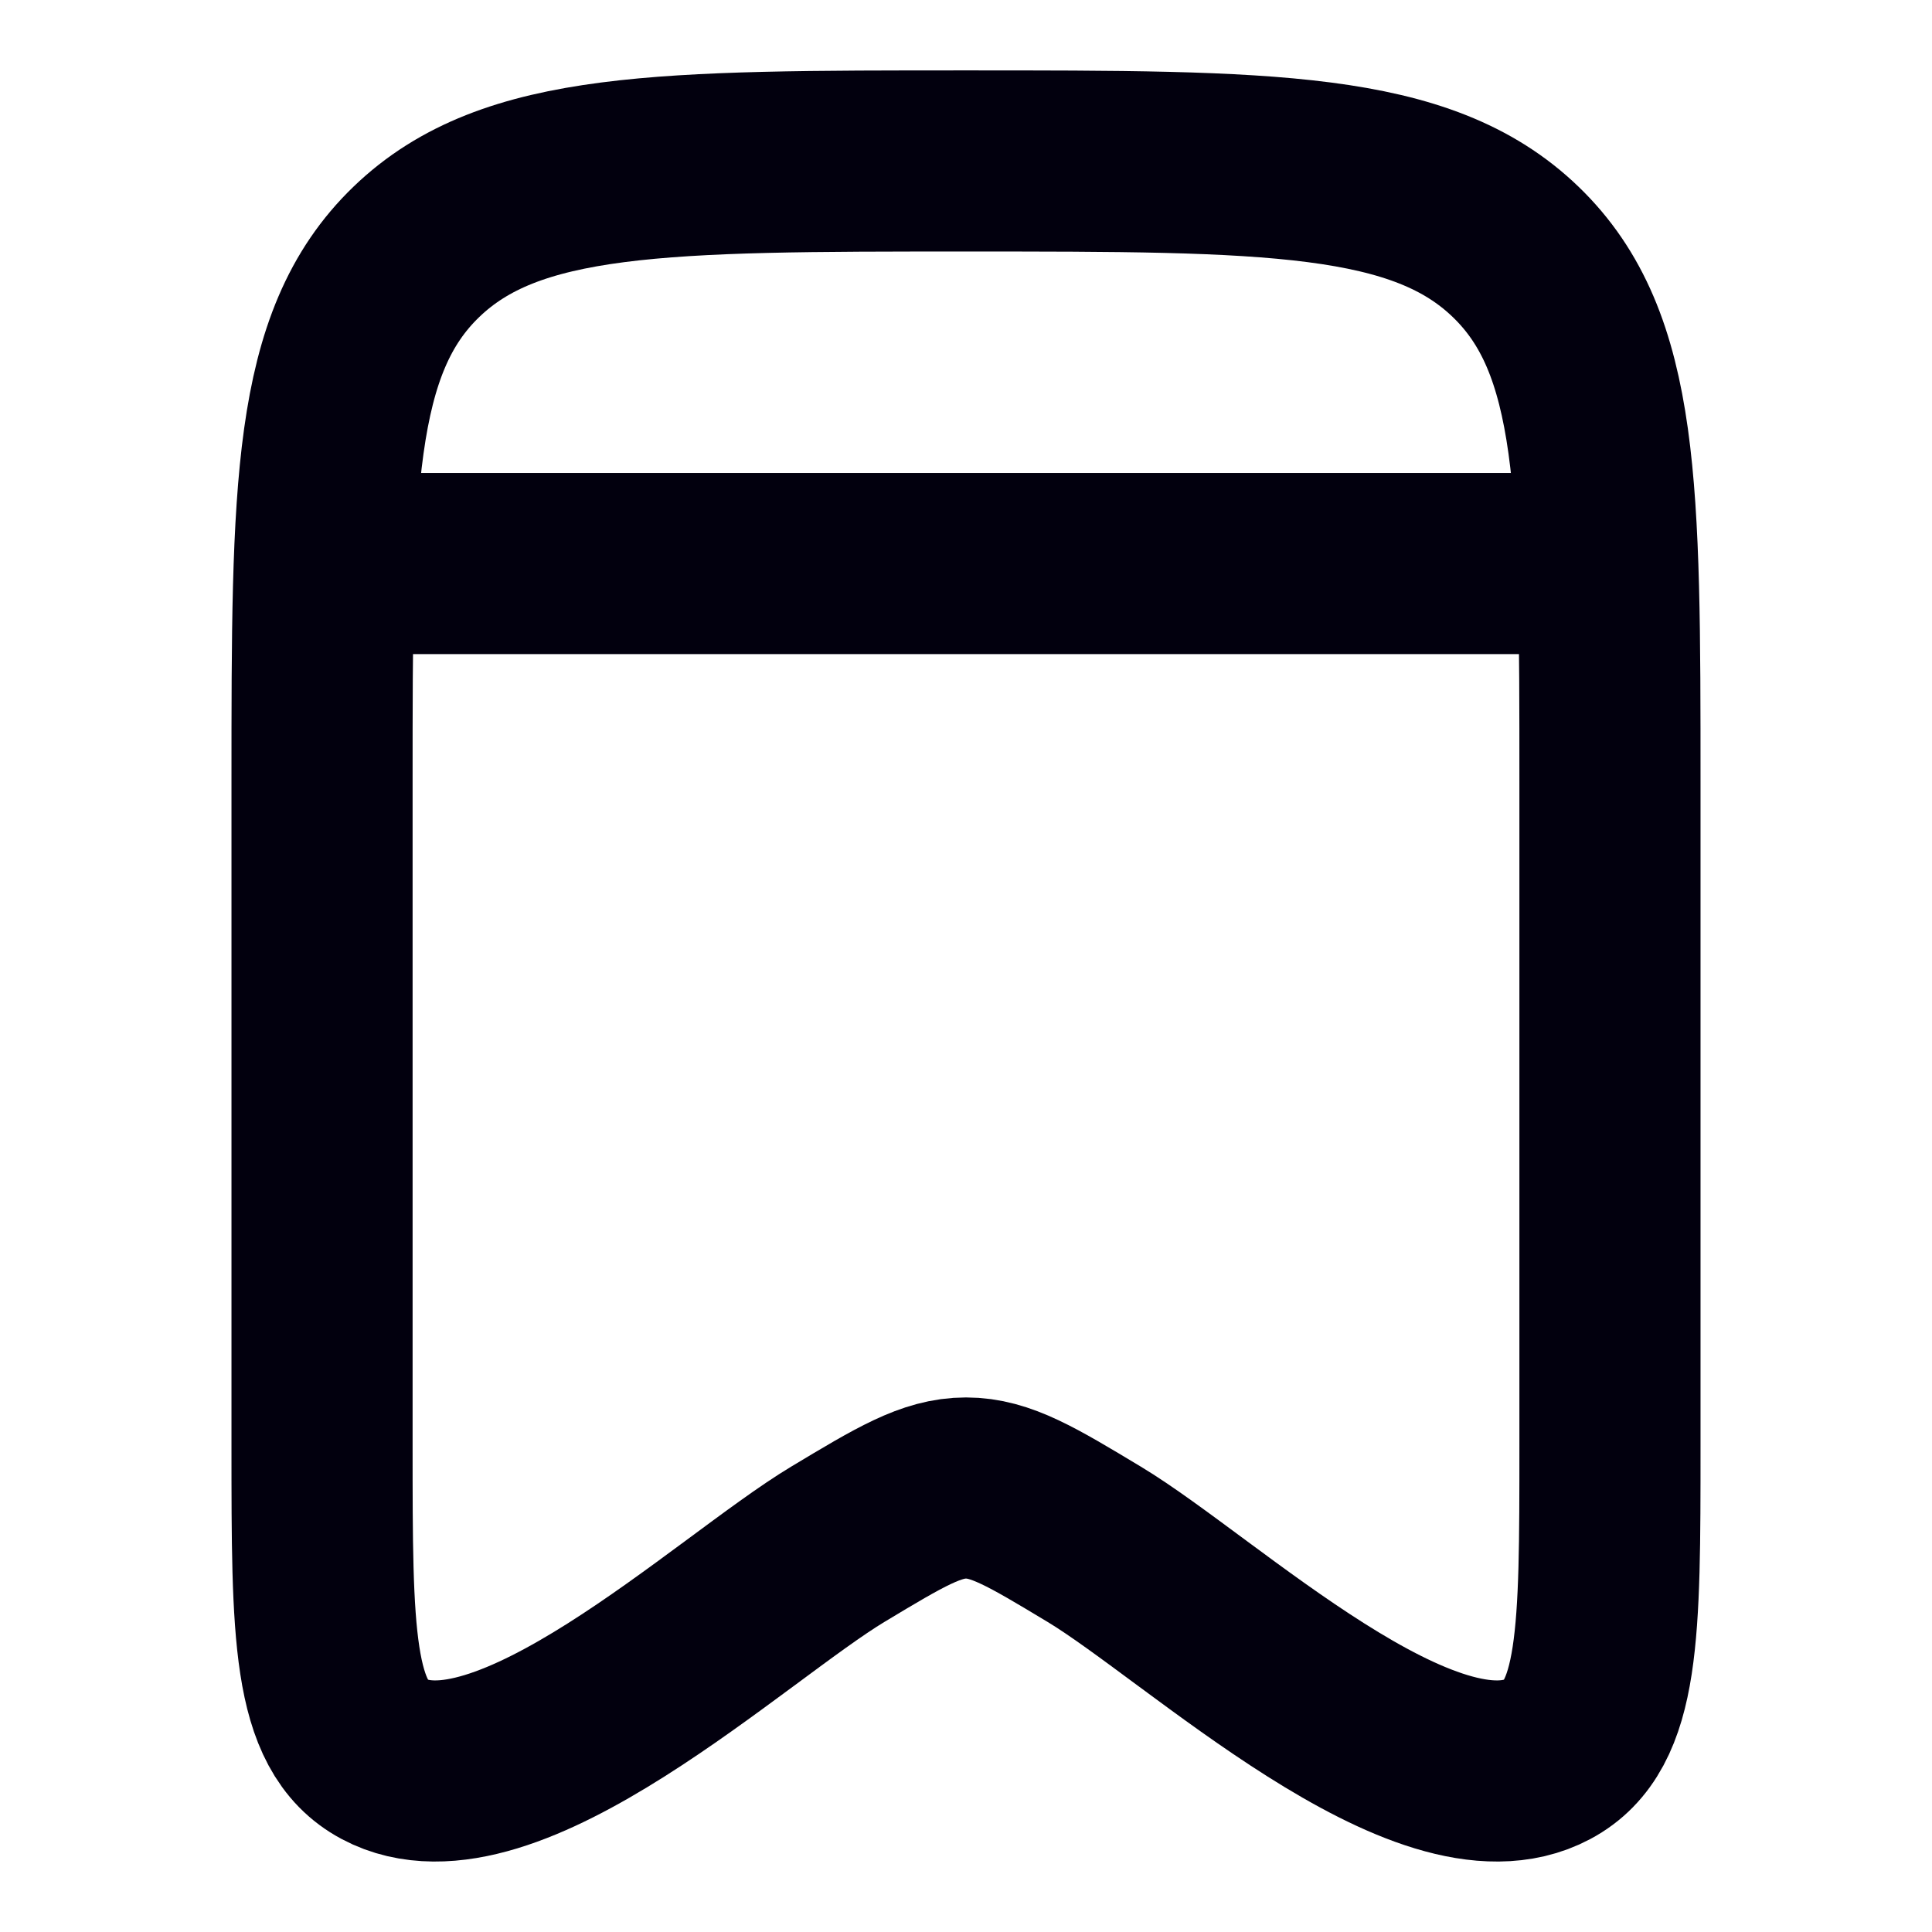 <svg width="16" height="16" viewBox="0 0 16 16" fill="none" xmlns="http://www.w3.org/2000/svg">
<path d="M2.667 11.987V6.472C2.667 4.049 2.667 2.838 3.448 2.086C4.229 1.333 5.486 1.333 8 1.333C10.514 1.333 11.771 1.333 12.552 2.086C13.333 2.838 13.333 4.049 13.333 6.472V11.987C13.333 13.524 13.333 14.293 12.818 14.568C11.82 15.101 9.949 13.323 9.06 12.788C8.545 12.478 8.287 12.323 8 12.323C7.713 12.323 7.456 12.478 6.94 12.788C6.051 13.323 4.18 15.101 3.182 14.568C2.667 14.293 2.667 13.524 2.667 11.987Z" stroke="#02000E" stroke-width="1.5" stroke-linecap="round" stroke-linejoin="round"/>
<path d="M2.667 4.667H13.333" stroke="#02000E" stroke-width="1.5"/>
</svg>
